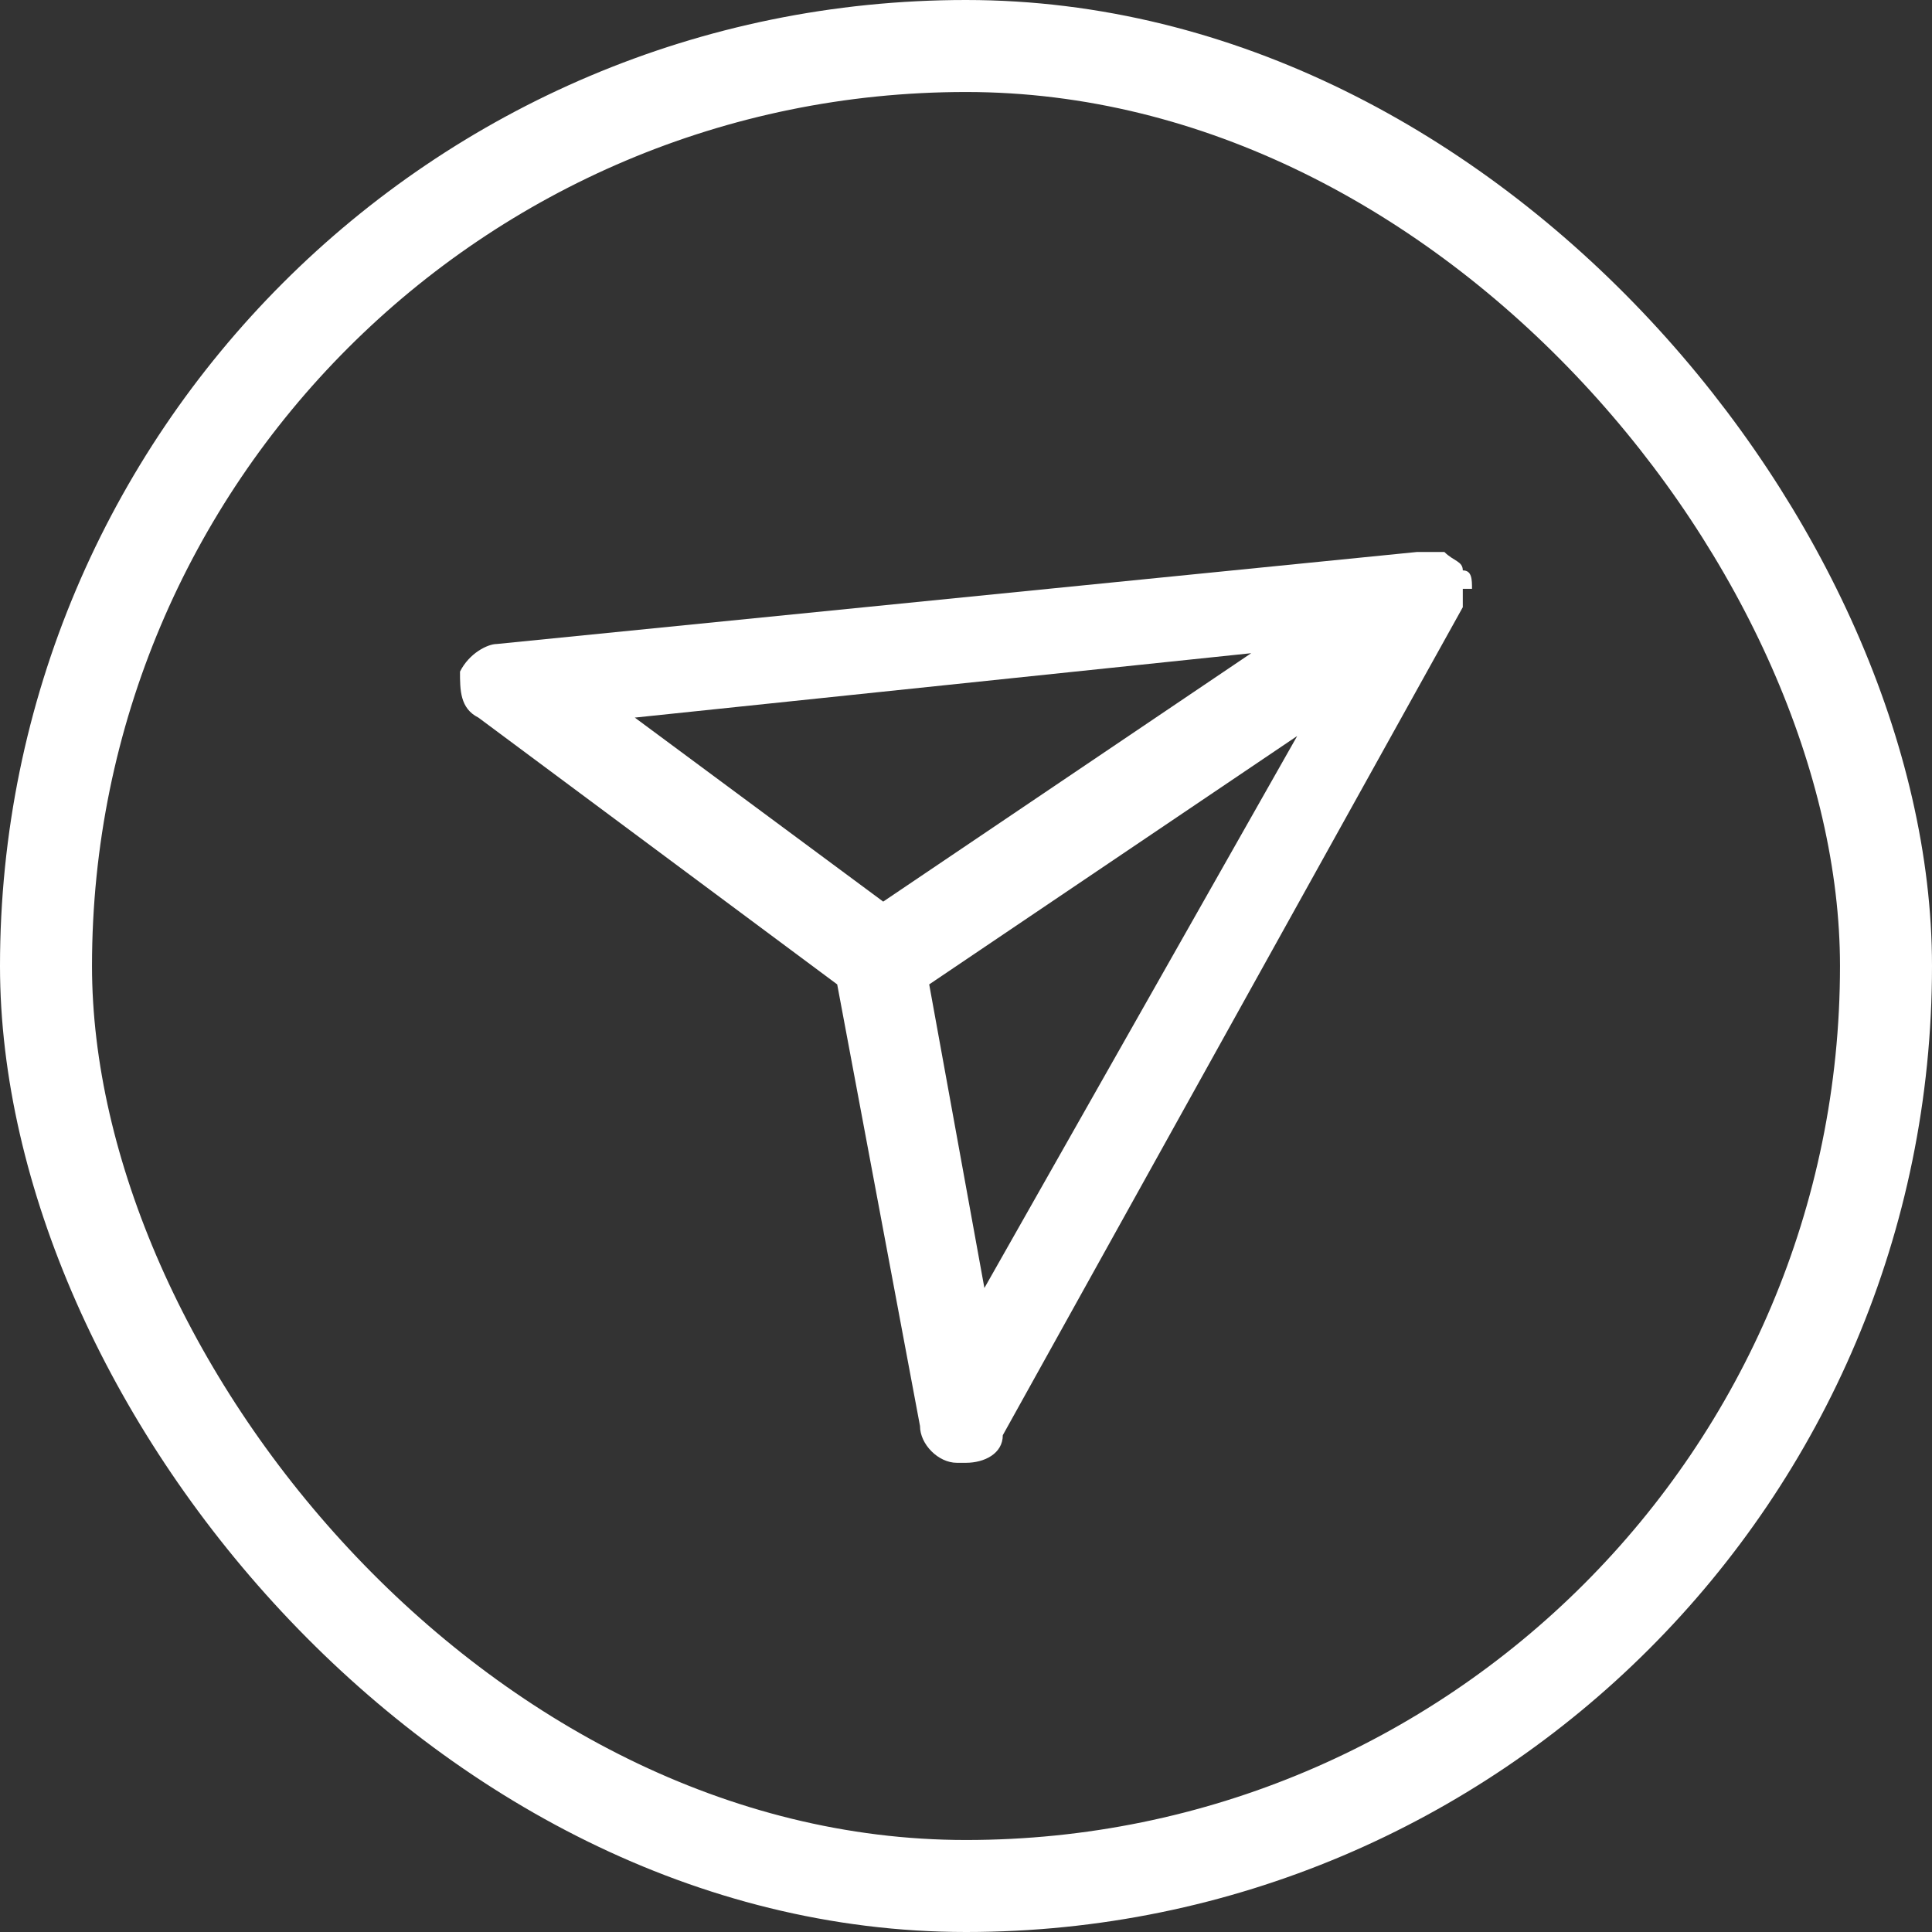 <svg width="21" height="21" viewBox="0 0 21 21" fill="none" xmlns="http://www.w3.org/2000/svg">
    <rect x="0" y="0" width="21" height="21" fill="#333333" stroke="none"/>
    <rect x="0.5" y="0.5" width="20" height="20" rx="10" stroke="white"/>
    <path d="M16 6.4C16 6.3 16 6.2 15.9 6.2C15.9 6.1 15.8 6.1 15.7 6H15.6C15.5 6 15.5 6 15.4 6L5.4 7C5.3 7 5.1 7.1 5 7.3C5 7.5 5 7.7 5.2 7.8L9.1 10.7L10 15.5C10 15.7 10.2 15.9 10.4 15.9H10.5C10.7 15.9 10.9 15.8 10.9 15.6L15.9 6.6C15.9 6.5 15.9 6.5 15.9 6.4H16ZM13.6 7.1L9.6 9.8L6.9 7.8L13.6 7.1ZM10.7 14L10.1 10.7L14.1 8L10.7 14Z" fill="white"/>
</svg>
